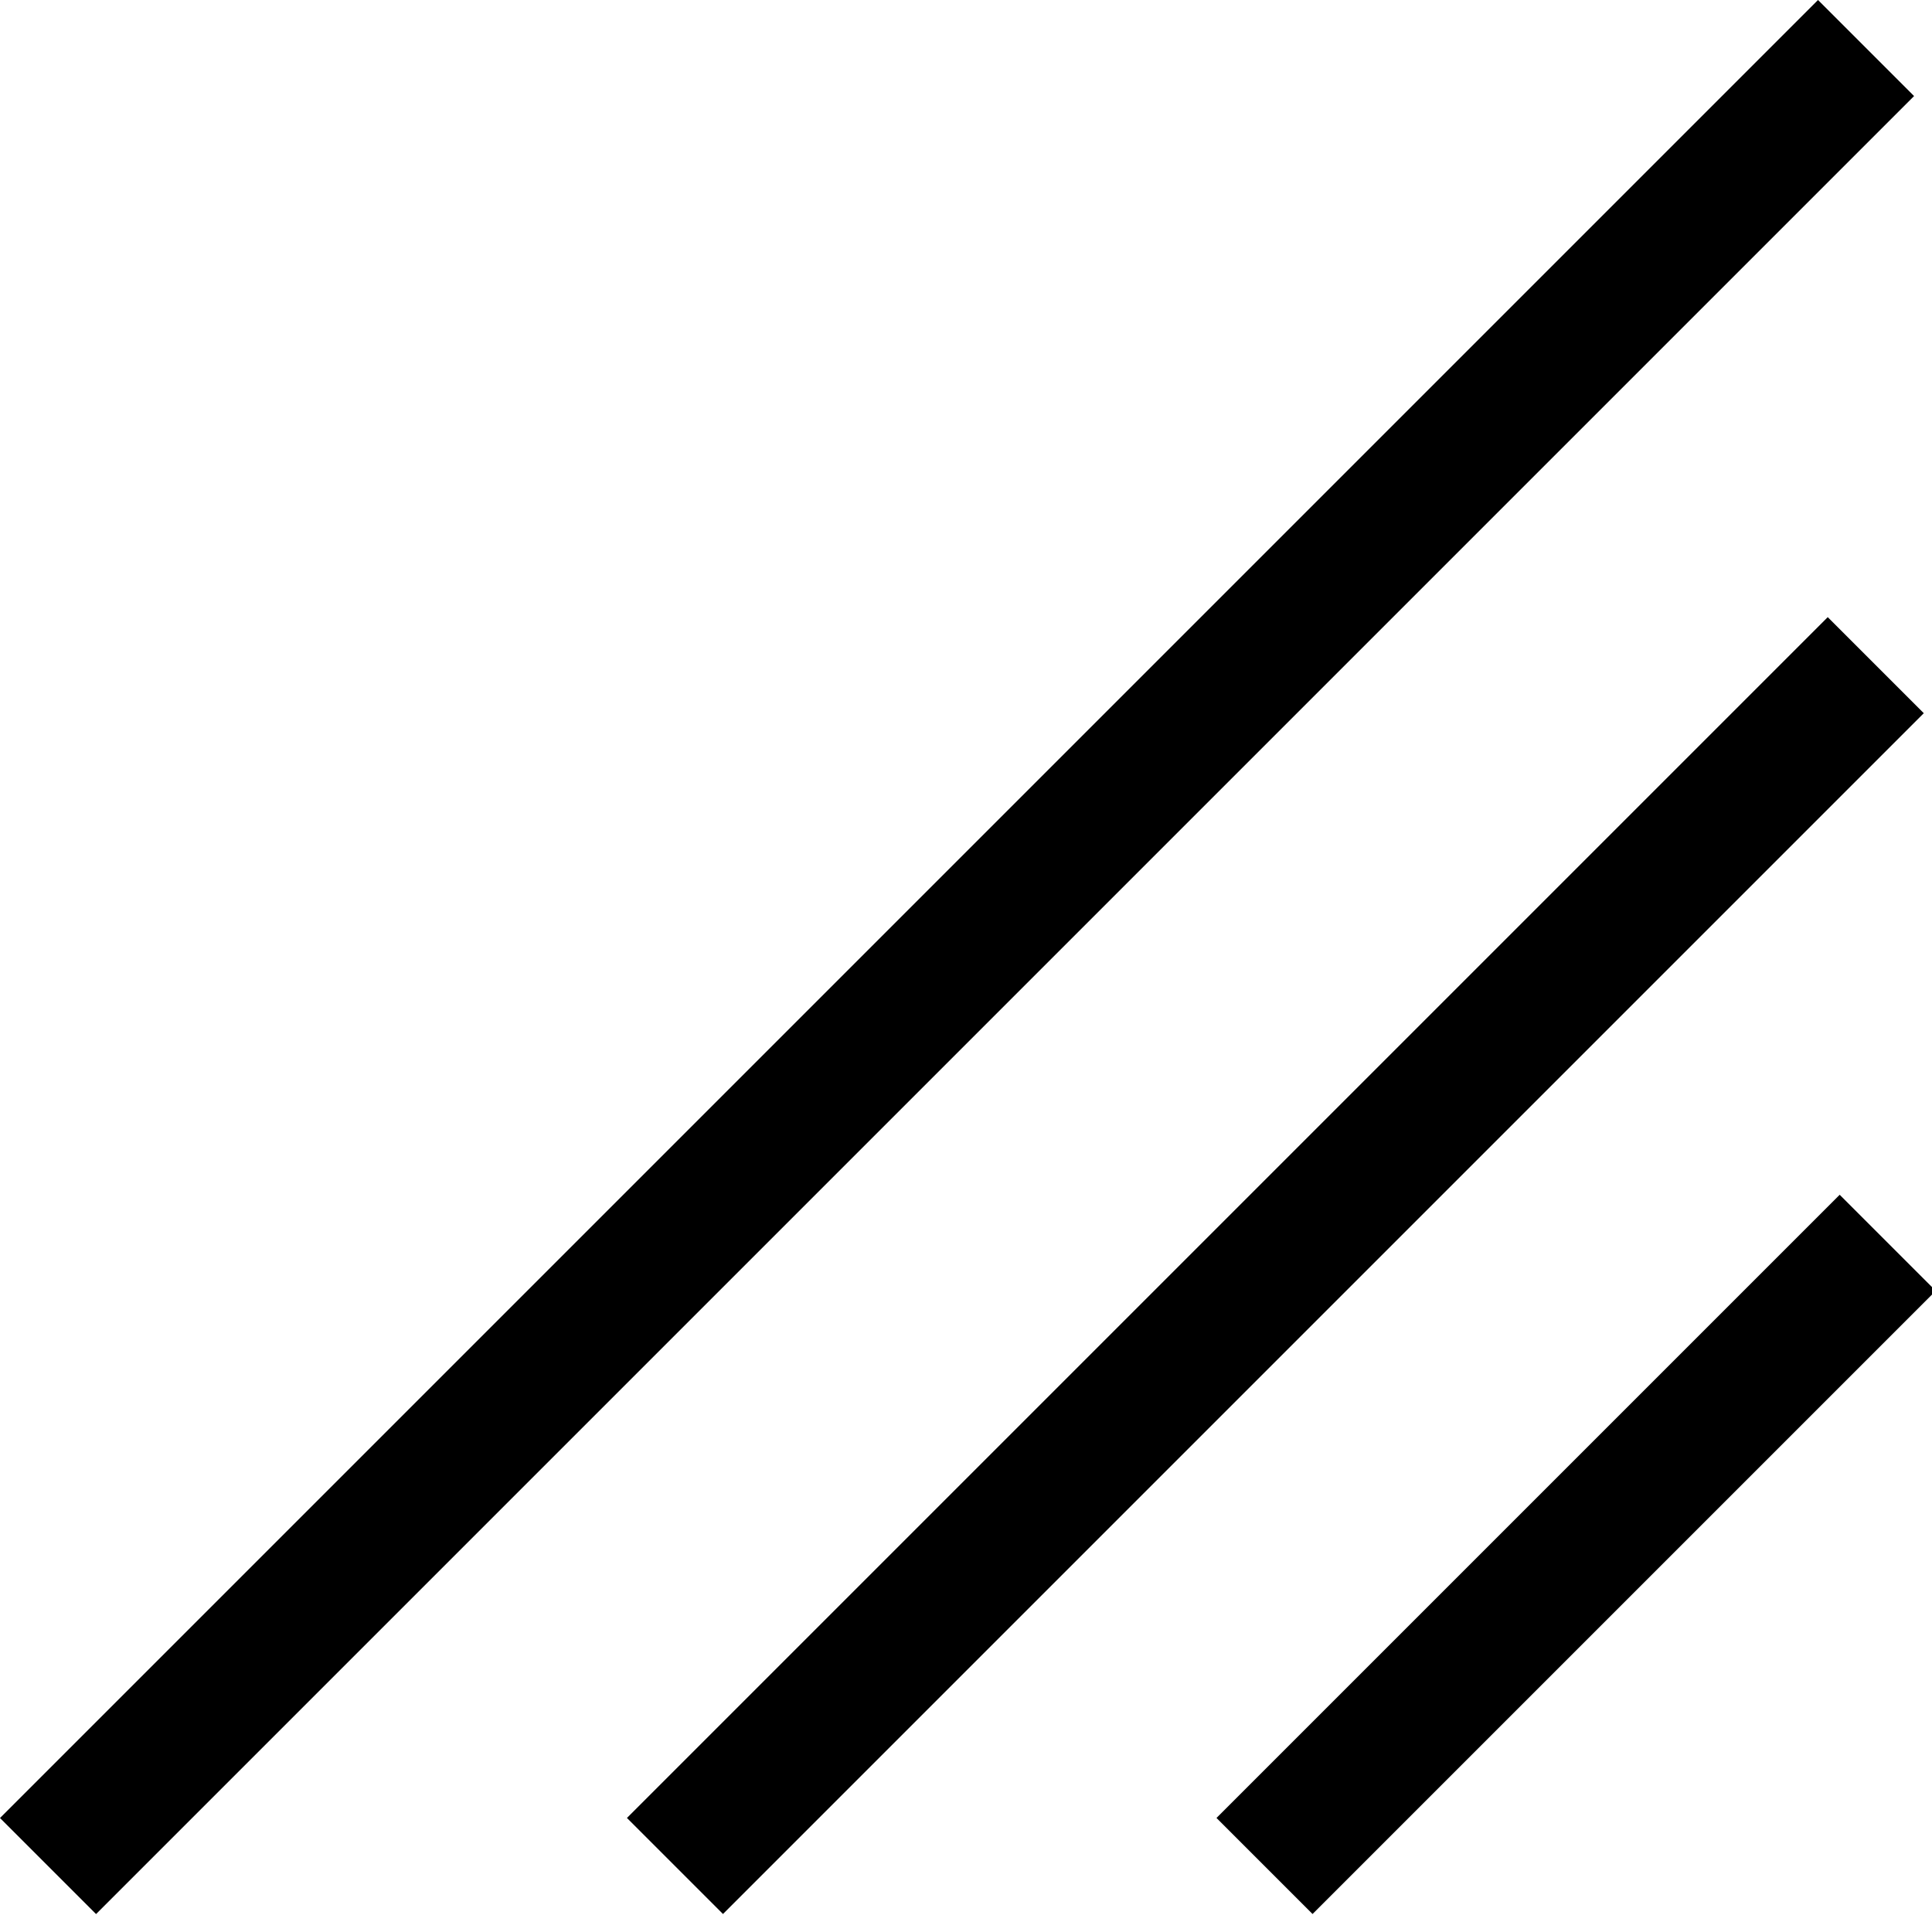 <?xml version="1.0" encoding="utf-8"?>
<!-- Generated by IcoMoon.io -->
<!DOCTYPE svg PUBLIC "-//W3C//DTD SVG 1.1//EN" "http://www.w3.org/Graphics/SVG/1.1/DTD/svg11.dtd">
<svg version="1.1" xmlns="http://www.w3.org/2000/svg" xmlns:xlink="http://www.w3.org/1999/xlink" width="32" height="32" viewBox="0 0 32 32">
<g>
</g>
	<path d="M0 30.112l30.112-30.112 1.591 1.591-30.112 30.112-1.591-1.591z" fill="#000000" />
	<path d="M10.384 30.111l19.889-19.889 1.591 1.591-19.889 19.889-1.591-1.591z" fill="#000000" />
	<path d="M20.149 30.111l10.322-10.322 1.591 1.591-10.322 10.322-1.591-1.591z" fill="#000000" />
</svg>
